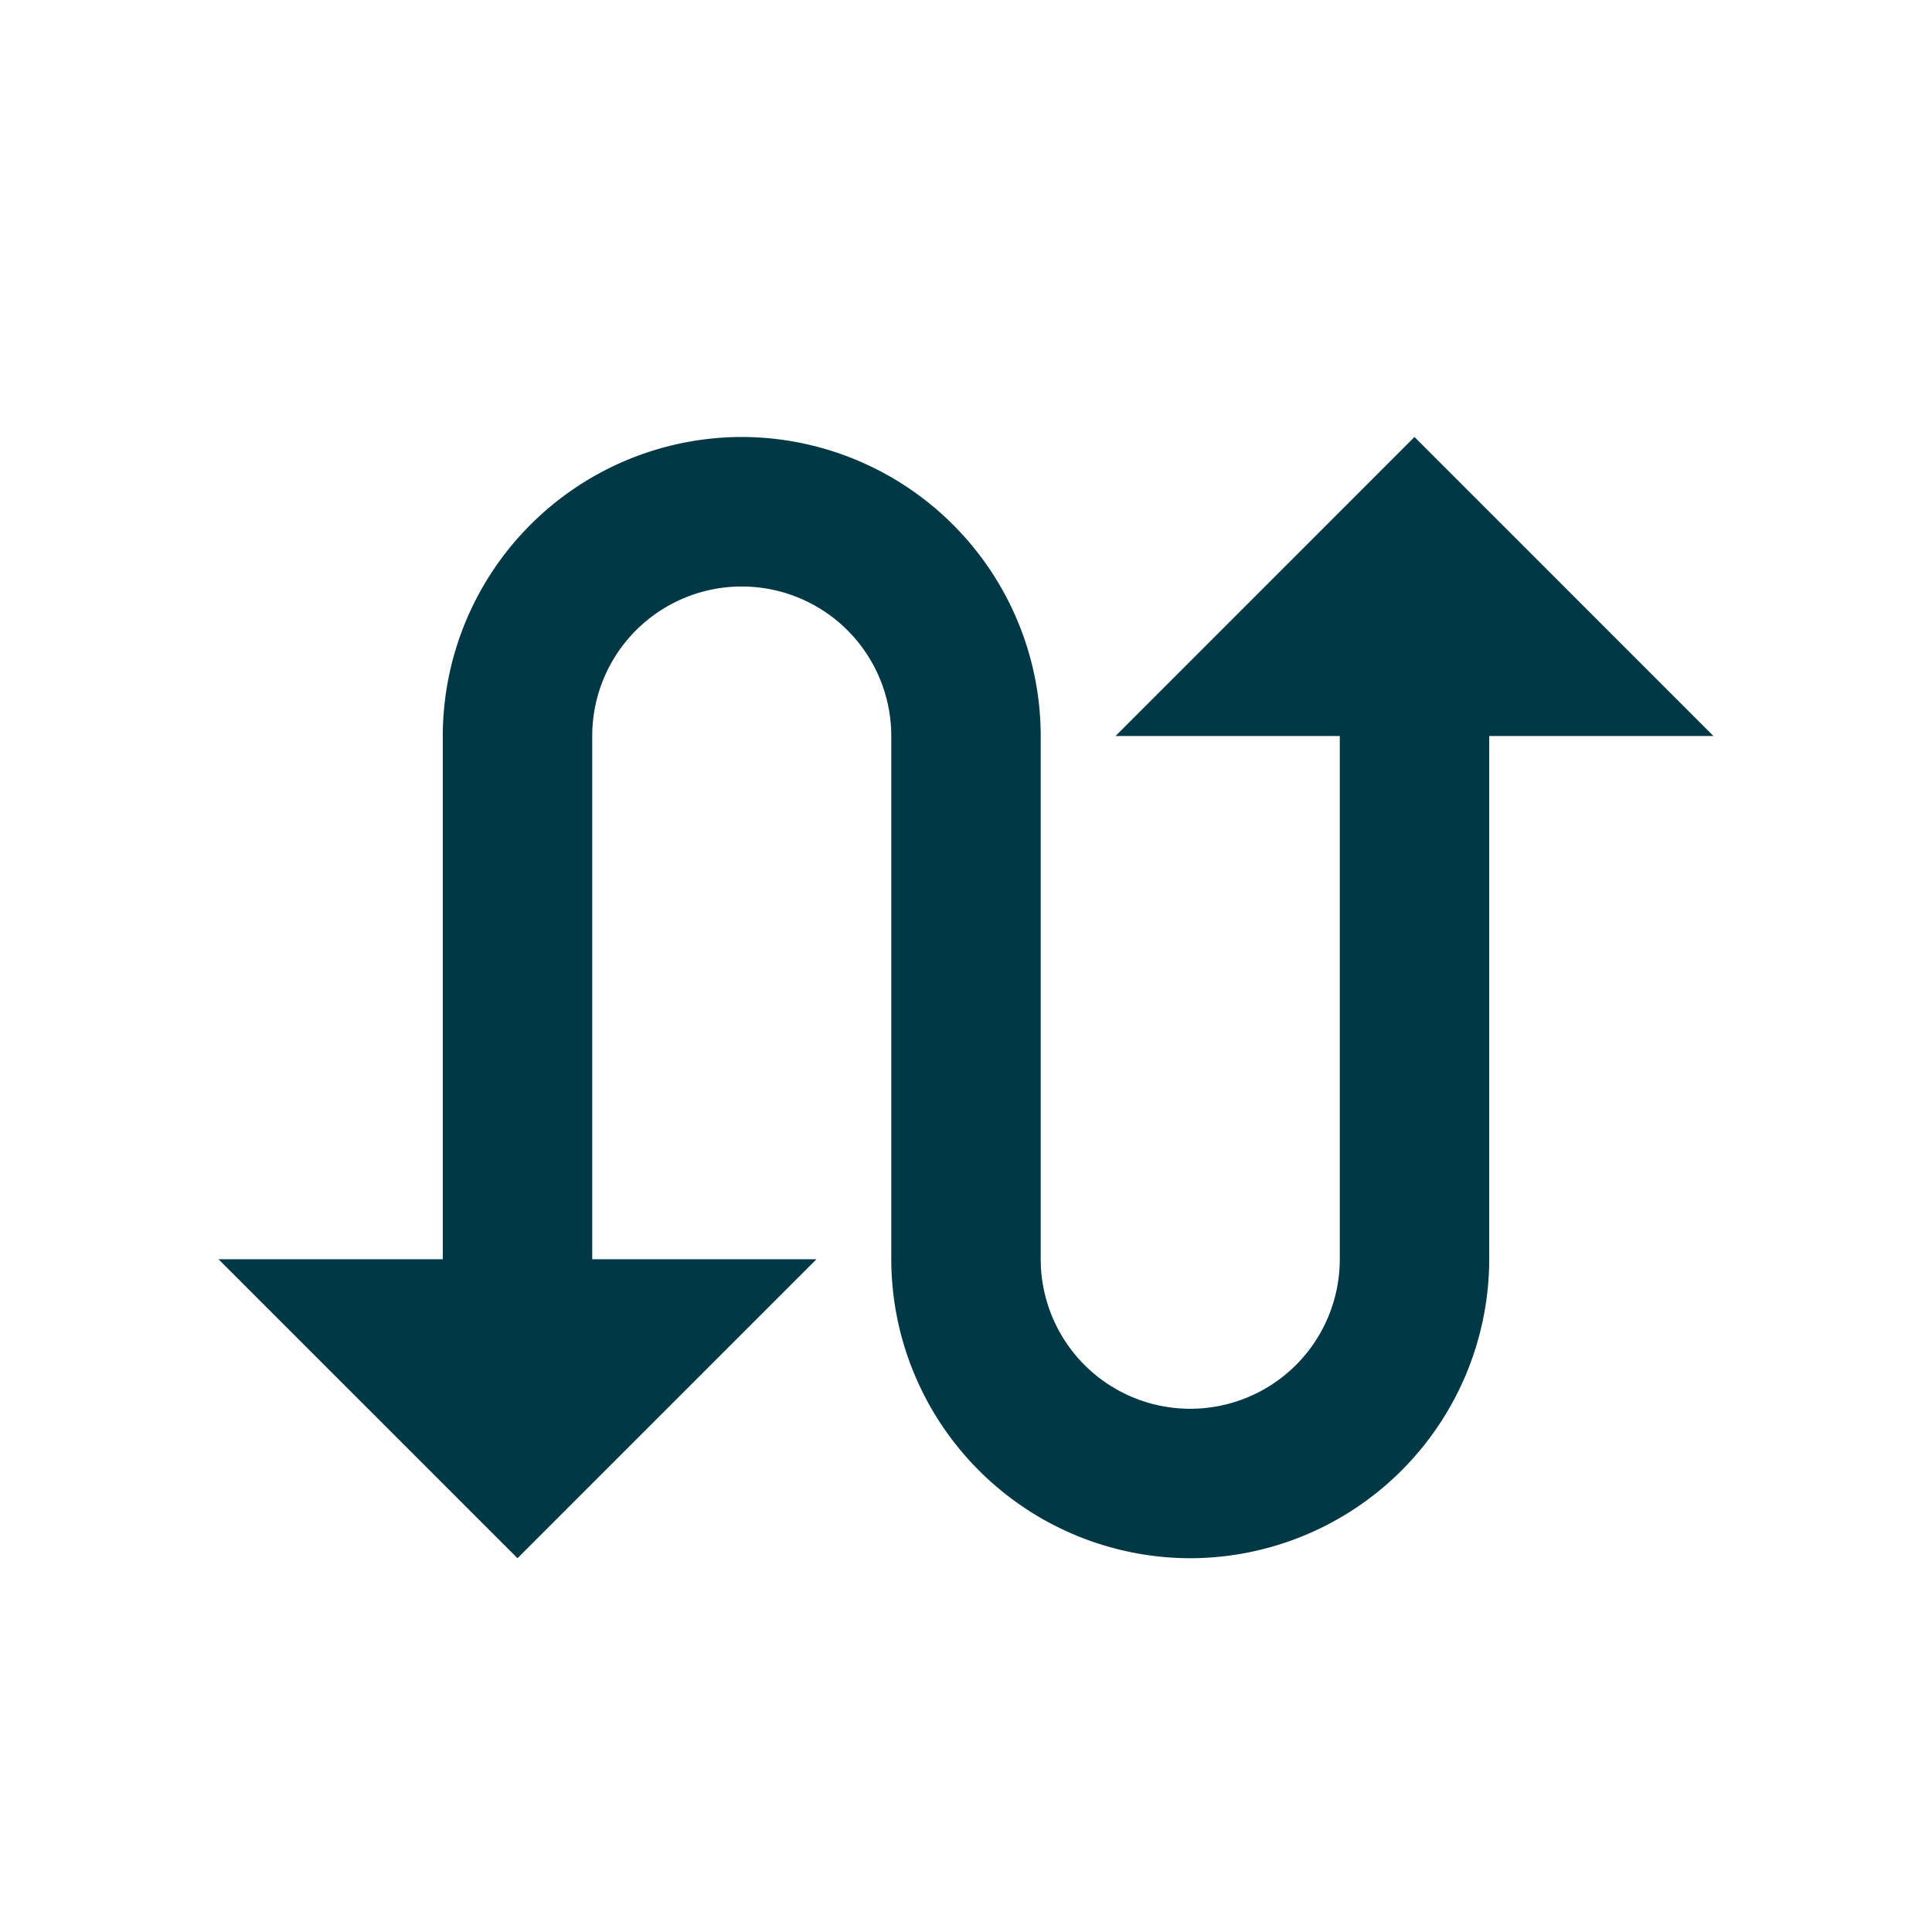 <svg width="28" height="28" xmlns="http://www.w3.org/2000/svg"><g fill="none" fill-rule="evenodd"><path fill="#FFF" d="M-23-196h266V815H-23z"/><path d="M1 2h26v26H1z"/><path d="M20.5 6.333l-4.333 4.334h3.25v7.583a2.166 2.166 0 1 1-4.334 0v-7.583a4.34 4.34 0 0 0-4.333-4.334 4.34 4.34 0 0 0-4.333 4.334v7.583h-3.25L7.5 22.583l4.333-4.333h-3.25v-7.583a2.166 2.166 0 1 1 4.334 0v7.583a4.34 4.34 0 0 0 4.333 4.333 4.34 4.34 0 0 0 4.333-4.333v-7.583h3.25L20.5 6.333z" fill="#003945" fill-rule="nonzero"/></g></svg>